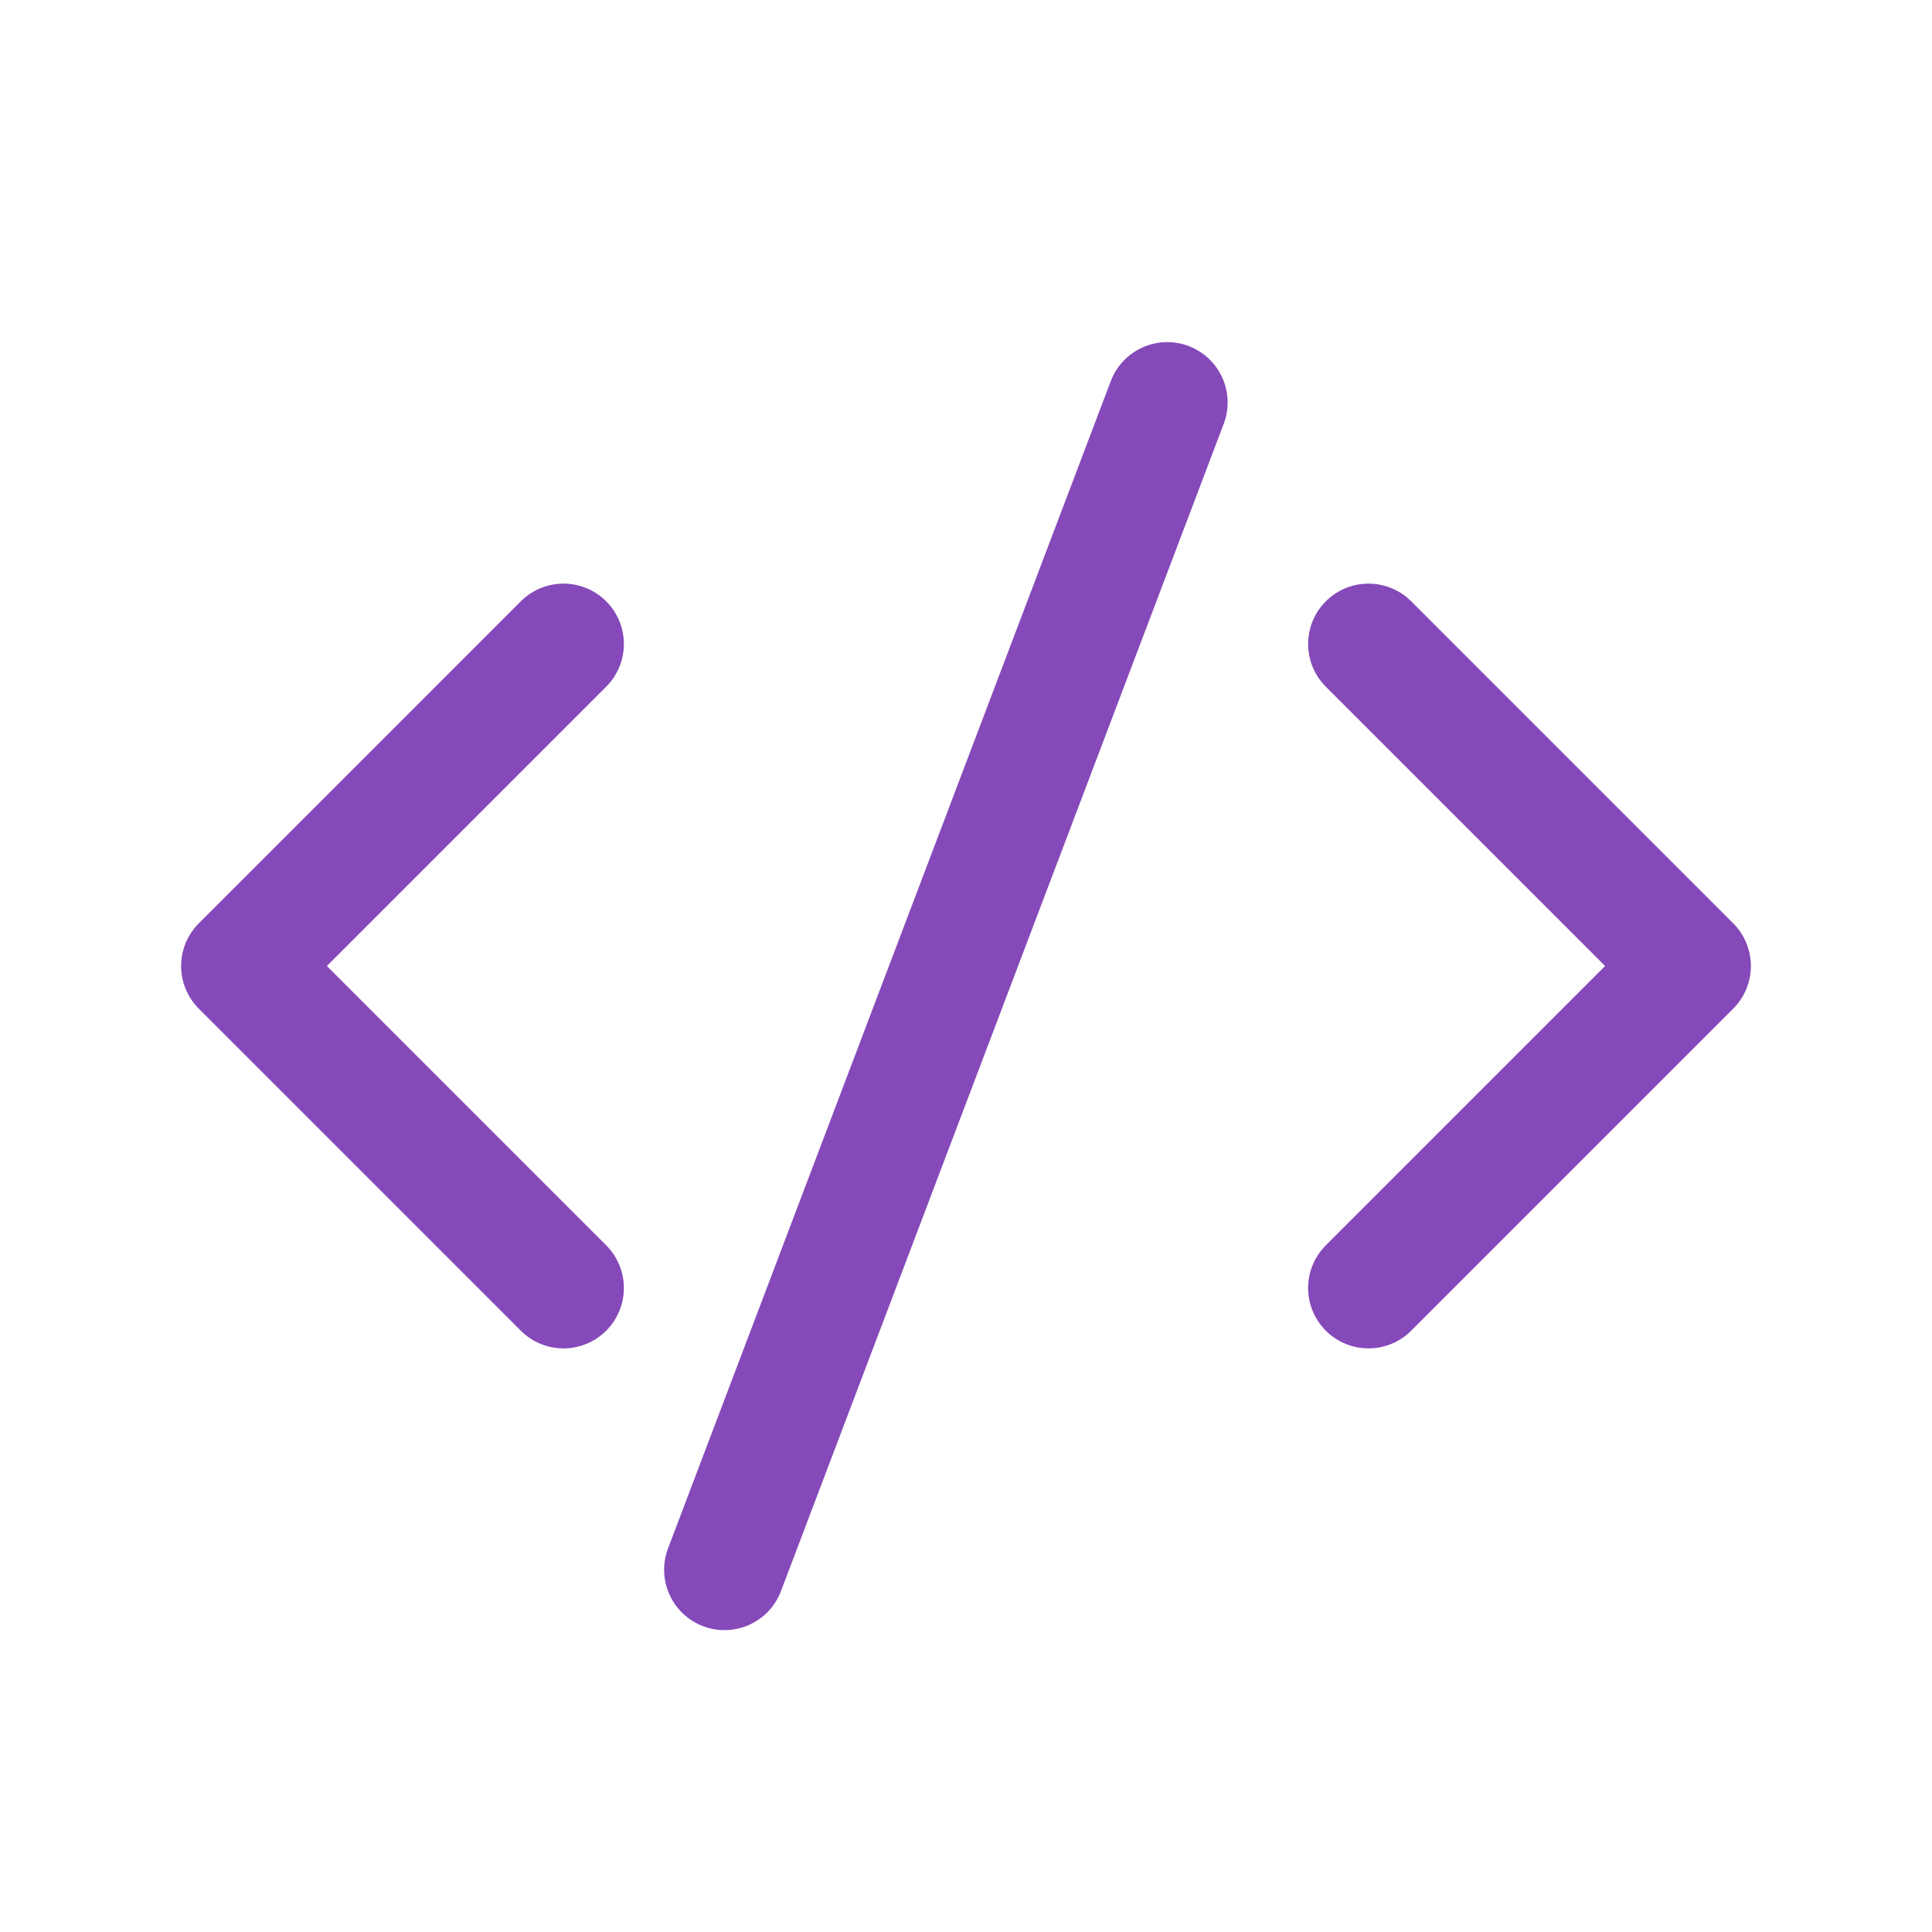 <svg width="48px" height="48px" viewBox="0 0 24 24" fill="none" xmlns="http://www.w3.org/2000/svg" aria-labelledby="codeAltIconTitle" stroke="#8549b9" stroke-width="1.5" stroke-linecap="round" stroke-linejoin="round" color="#8549b9"> <title id="codeAltIconTitle">Code</title> <path d="M7 8L3 12L7 16"/> <path d="M17 16L21 12L17 8"/> <path d="M9 19.5L14.5 5"/> </svg>
